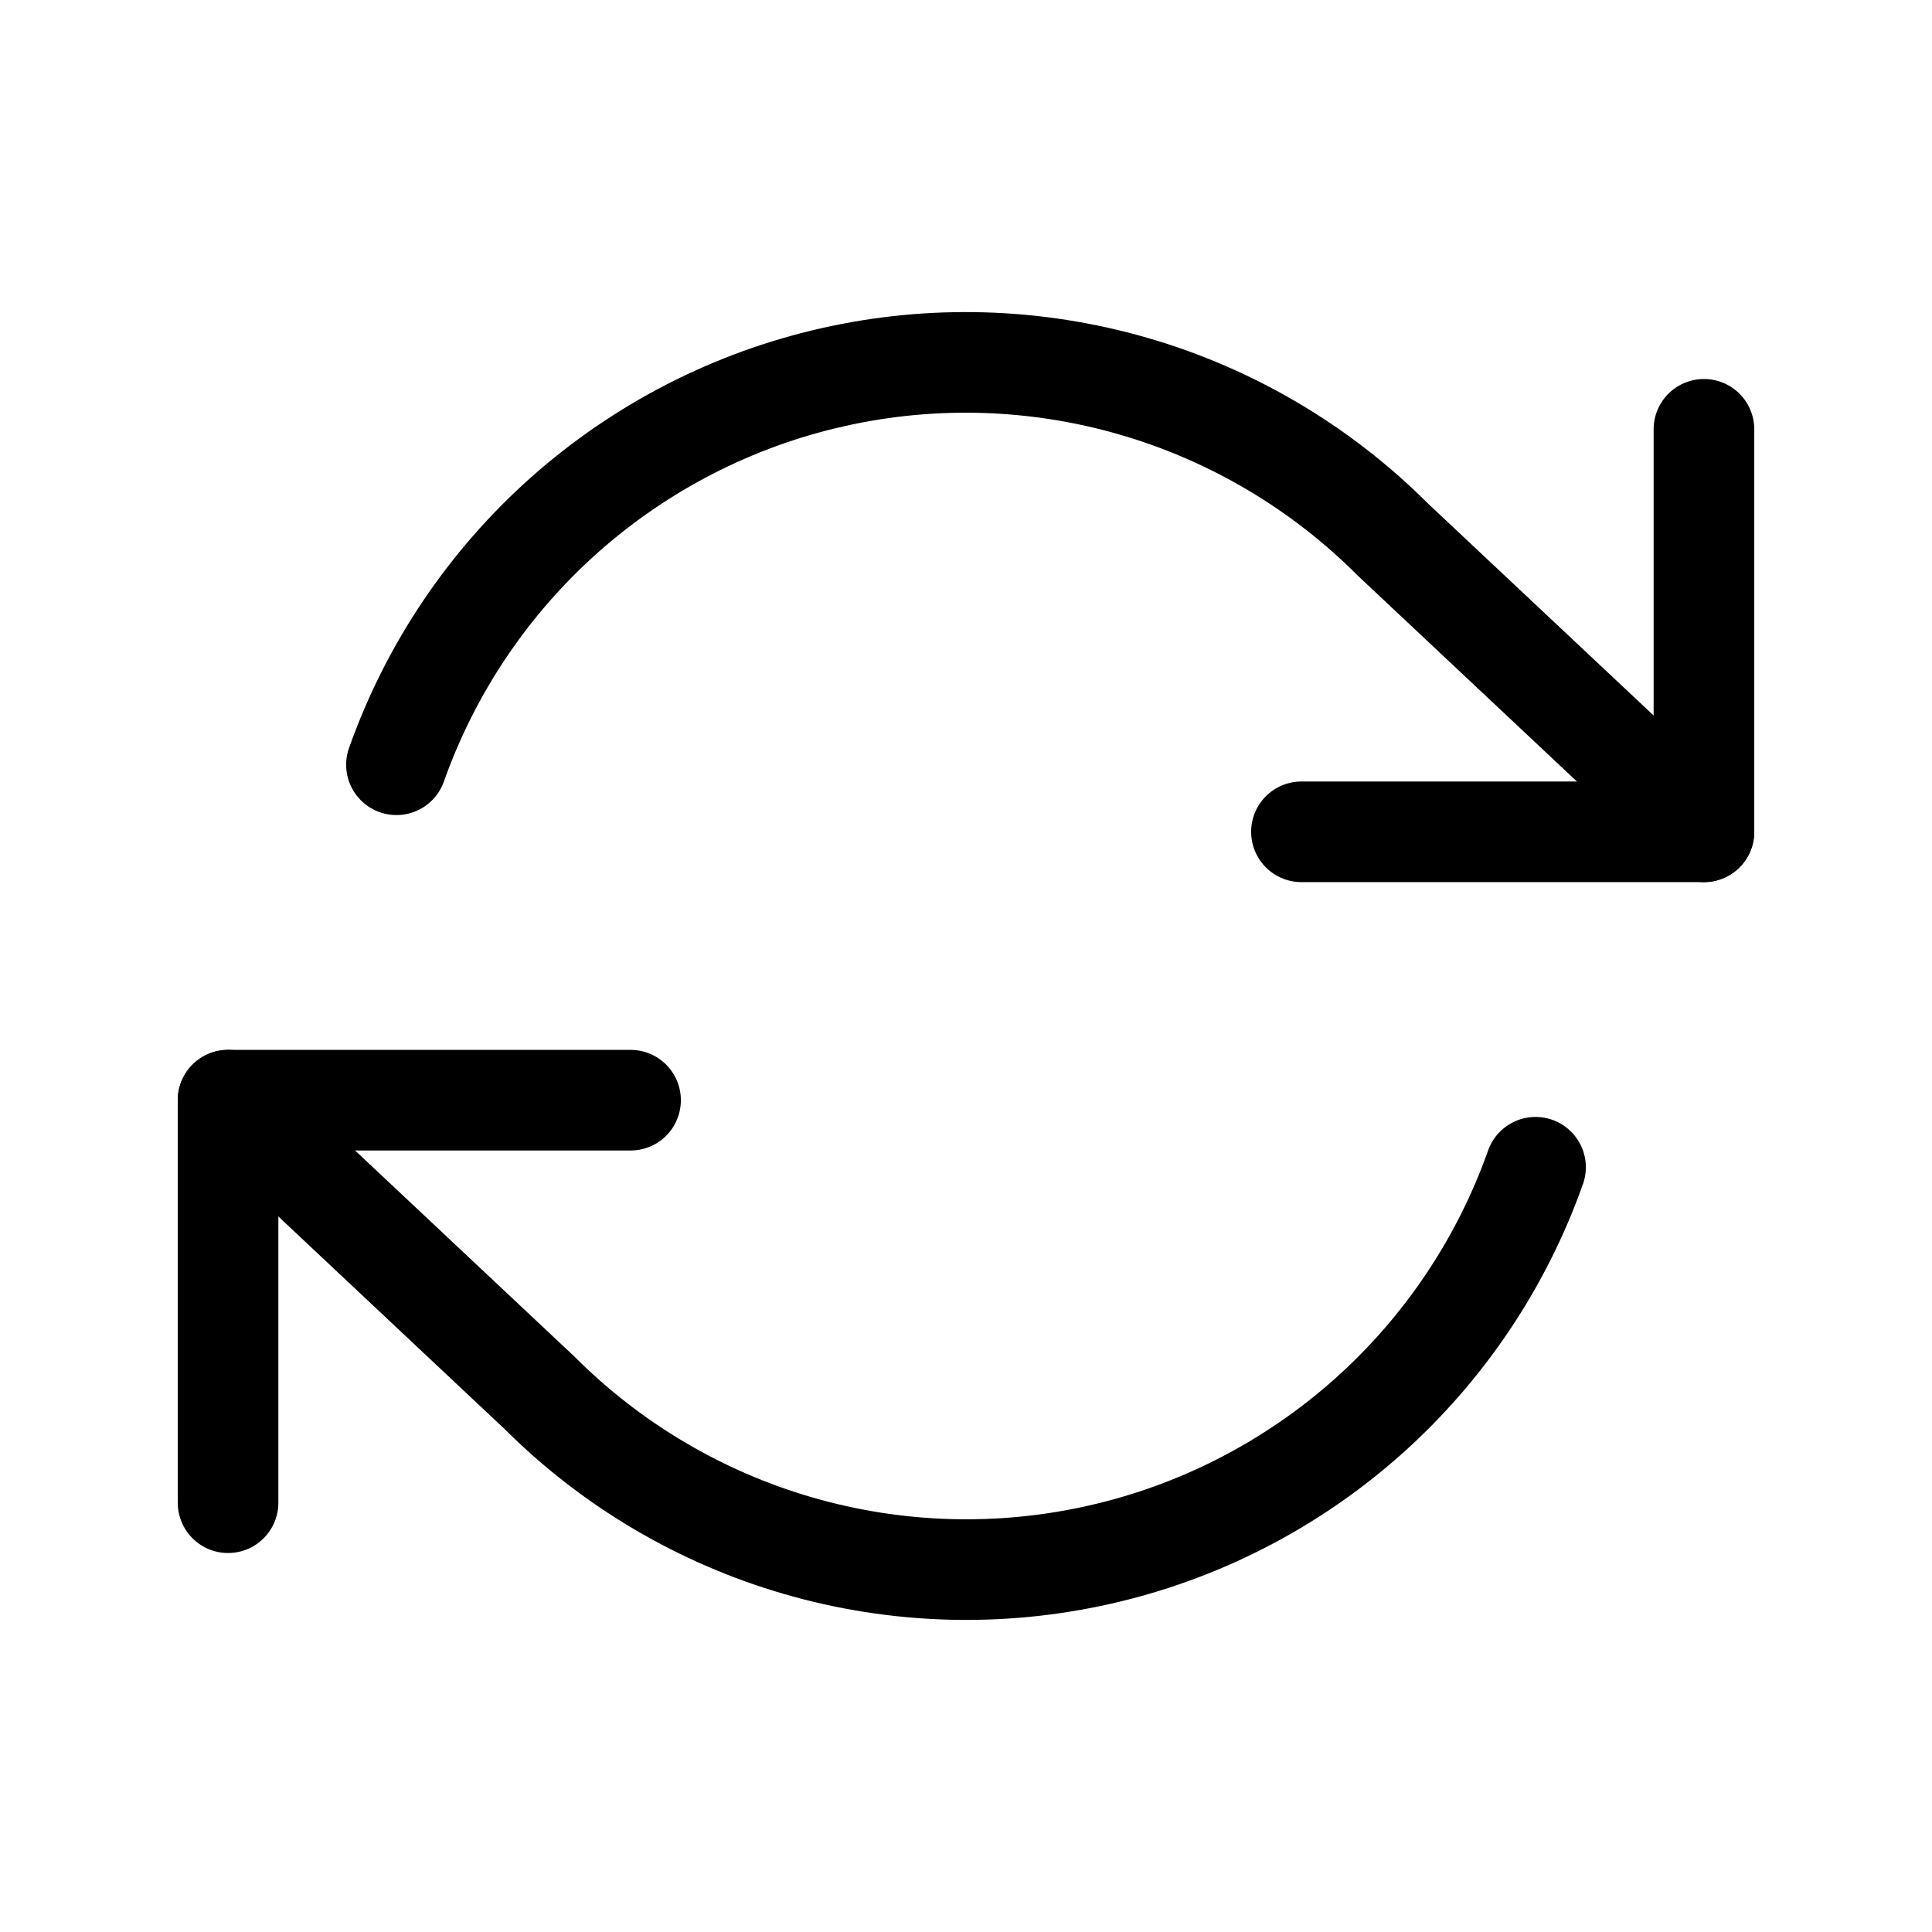 <svg width="24" height="24" viewBox="0 0 24 24" fill="none" xmlns="http://www.w3.org/2000/svg">
<g clip-path="url(#clip0_775_13883)">
<path d="M21.167 5.333V10.333H16.167" stroke="black" stroke-width="1.25" stroke-linecap="round" stroke-linejoin="round"/>
<path d="M2.833 18.667V13.667H7.833" stroke="black" stroke-width="1.25" stroke-linecap="round" stroke-linejoin="round"/>
<path d="M4.925 9.5C5.348 8.306 6.066 7.238 7.013 6.396C7.96 5.555 9.105 4.966 10.34 4.687C11.576 4.407 12.862 4.445 14.079 4.797C15.296 5.149 16.404 5.804 17.3 6.7L21.167 10.333M2.833 13.667L6.7 17.3C7.596 18.196 8.704 18.851 9.921 19.203C11.138 19.555 12.424 19.593 13.66 19.313C14.896 19.034 16.04 18.445 16.987 17.604C17.934 16.762 18.652 15.694 19.075 14.5" stroke="black" stroke-width="1.25" stroke-linecap="round" stroke-linejoin="round"/>
</g>
<defs>
<clipPath id="clip0_775_13883">
<rect width="20" height="20" fill="white" transform="translate(2 2)"/>
</clipPath>
</defs>
</svg>
